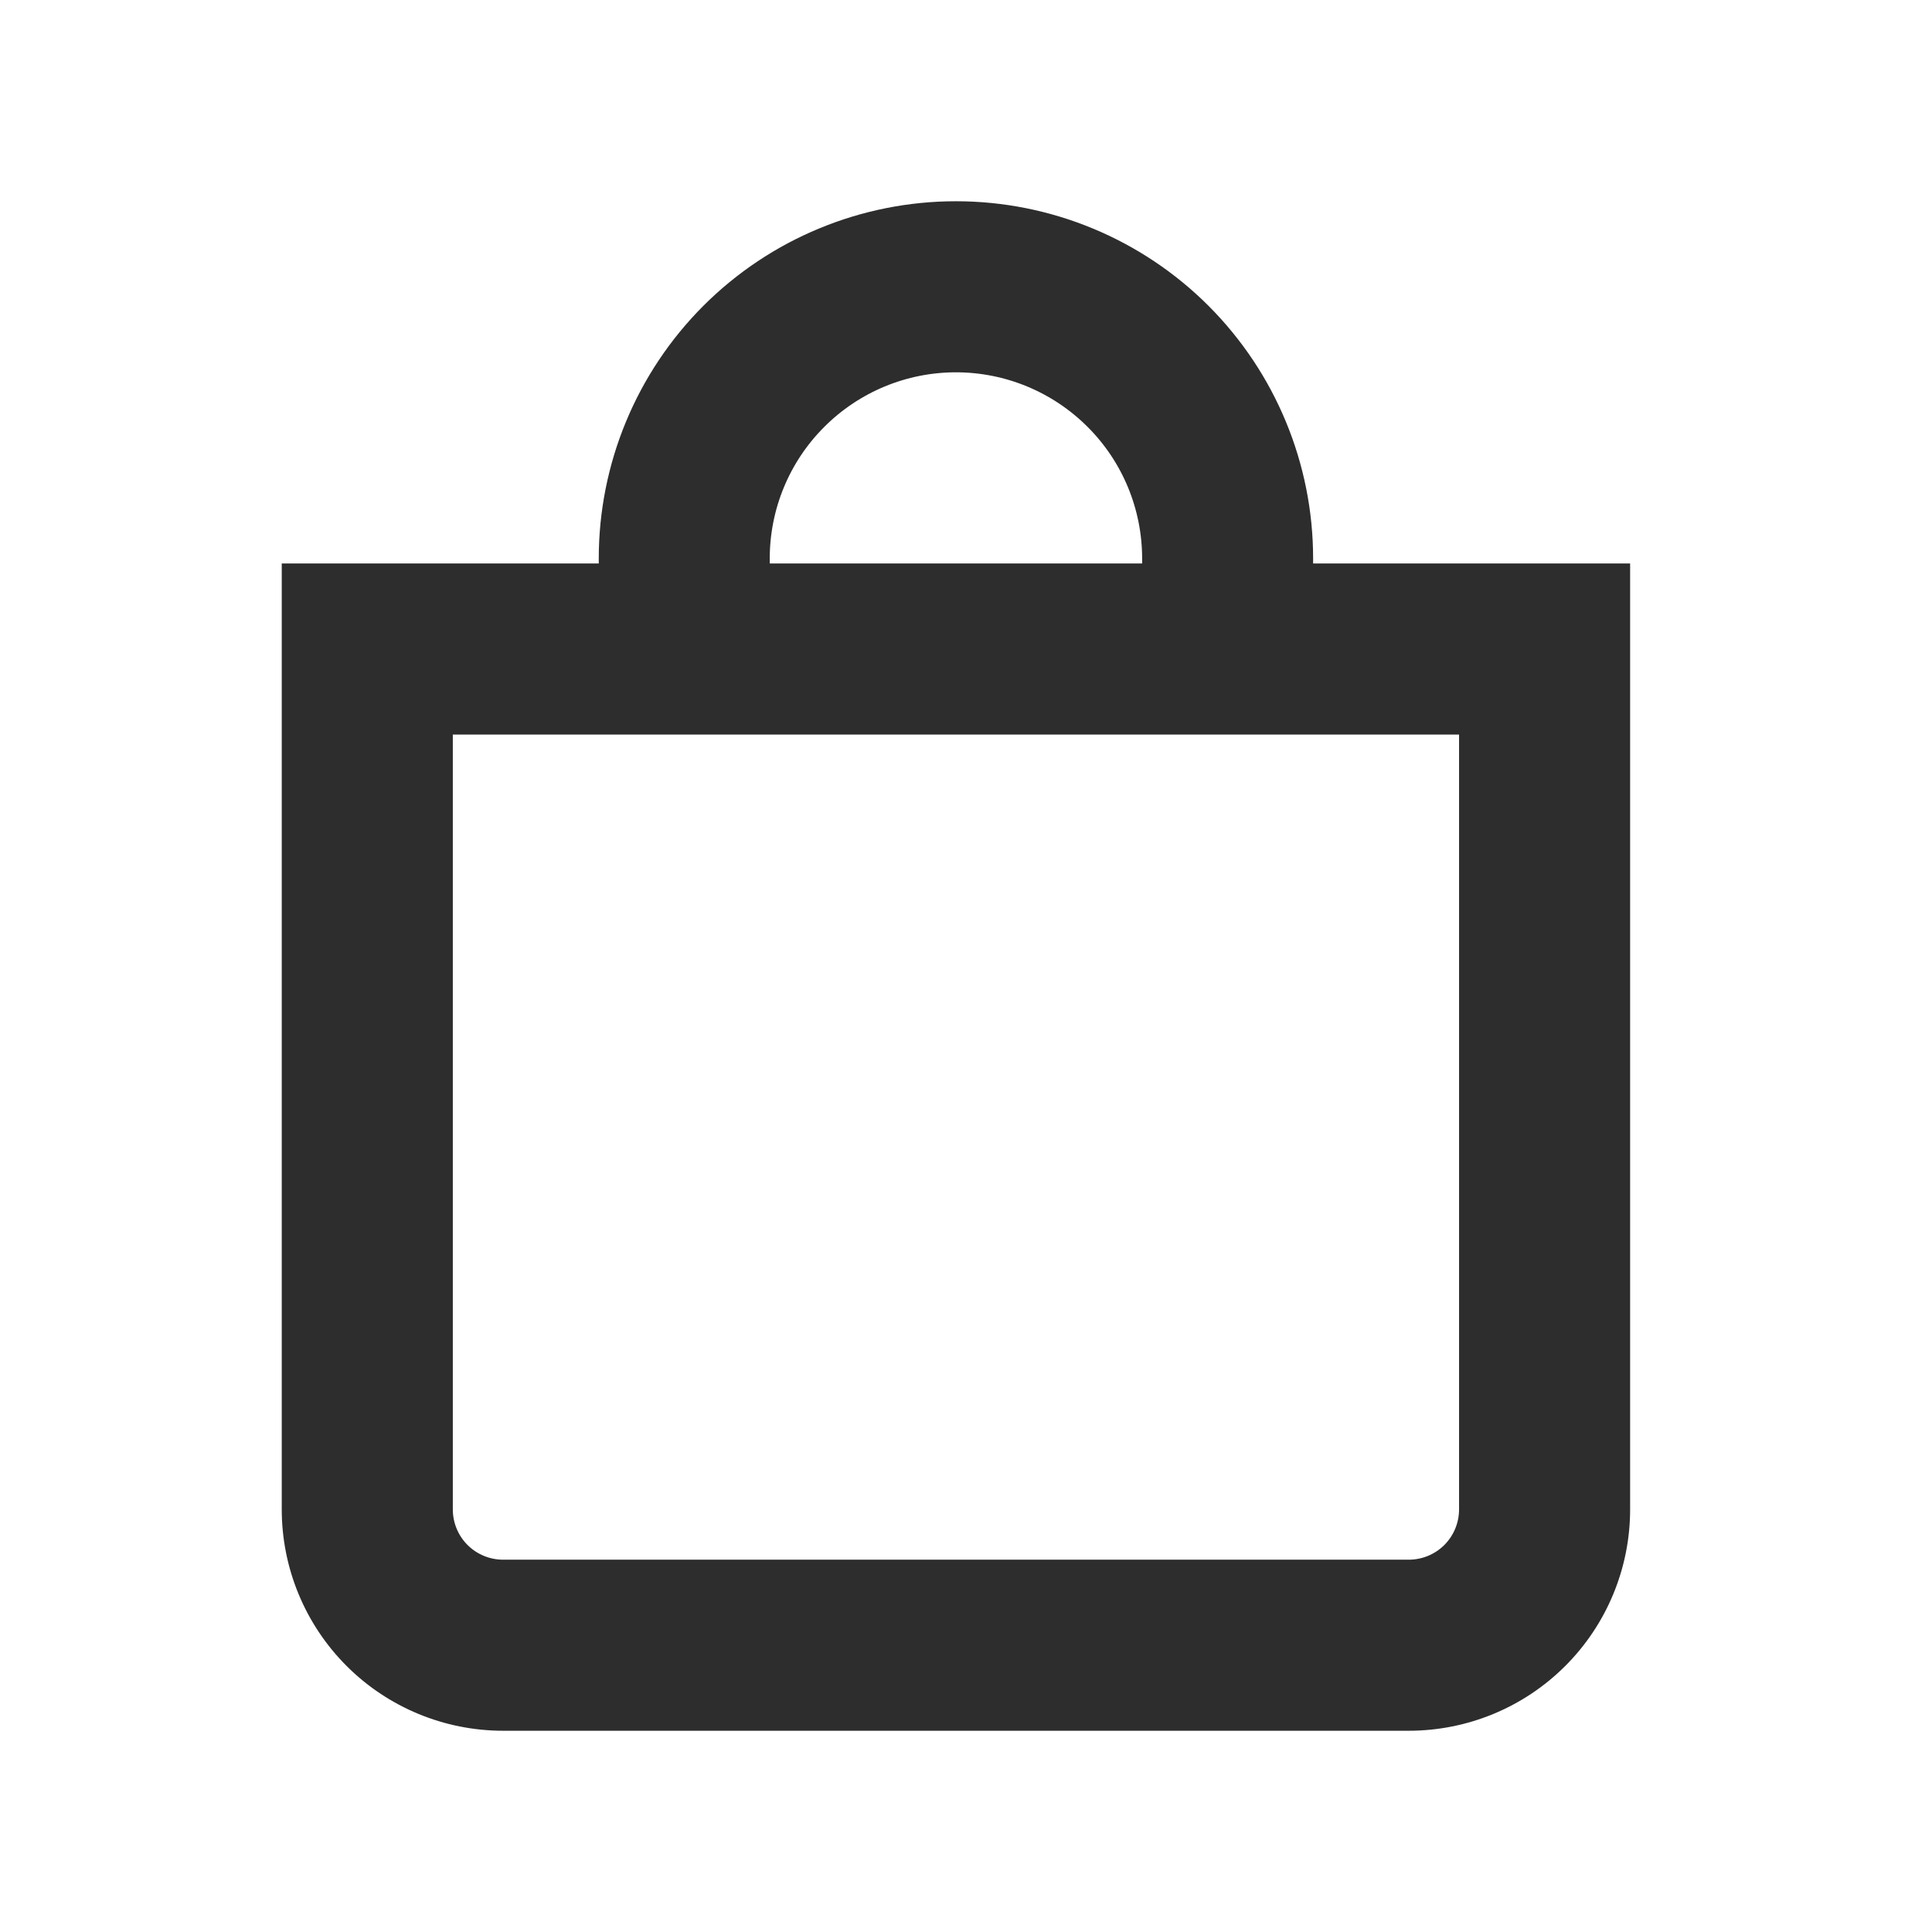 <svg width="24" height="24" viewBox="0 0 24 24" fill="none" xmlns="http://www.w3.org/2000/svg">
<path d="M16.062 7.25V6.938C16.062 5.827 15.621 4.762 14.836 3.976C14.051 3.191 12.986 2.75 11.875 2.75C10.764 2.75 9.699 3.191 8.914 3.976C8.129 4.762 7.688 5.827 7.688 6.938V7.25H4H3.75V7.5V18.75C3.75 19.413 4.013 20.049 4.482 20.518C4.951 20.987 5.587 21.25 6.25 21.25H17.5C18.163 21.25 18.799 20.987 19.268 20.518C19.737 20.049 20 19.413 20 18.75V7.5V7.25H19.75H16.062ZM11.875 4.375C12.555 4.375 13.206 4.645 13.687 5.126C14.168 5.606 14.438 6.258 14.438 6.938V7.25H9.312V6.938C9.312 6.258 9.582 5.606 10.063 5.126C10.544 4.645 11.195 4.375 11.875 4.375ZM18.375 8.875V18.75C18.375 18.982 18.283 19.205 18.119 19.369C17.955 19.533 17.732 19.625 17.5 19.625H6.25C6.018 19.625 5.795 19.533 5.631 19.369C5.467 19.205 5.375 18.982 5.375 18.75V8.875H18.375Z" fill="#2D2D2D" stroke="#2D2D2D" stroke-width="0.5"/>
</svg>
